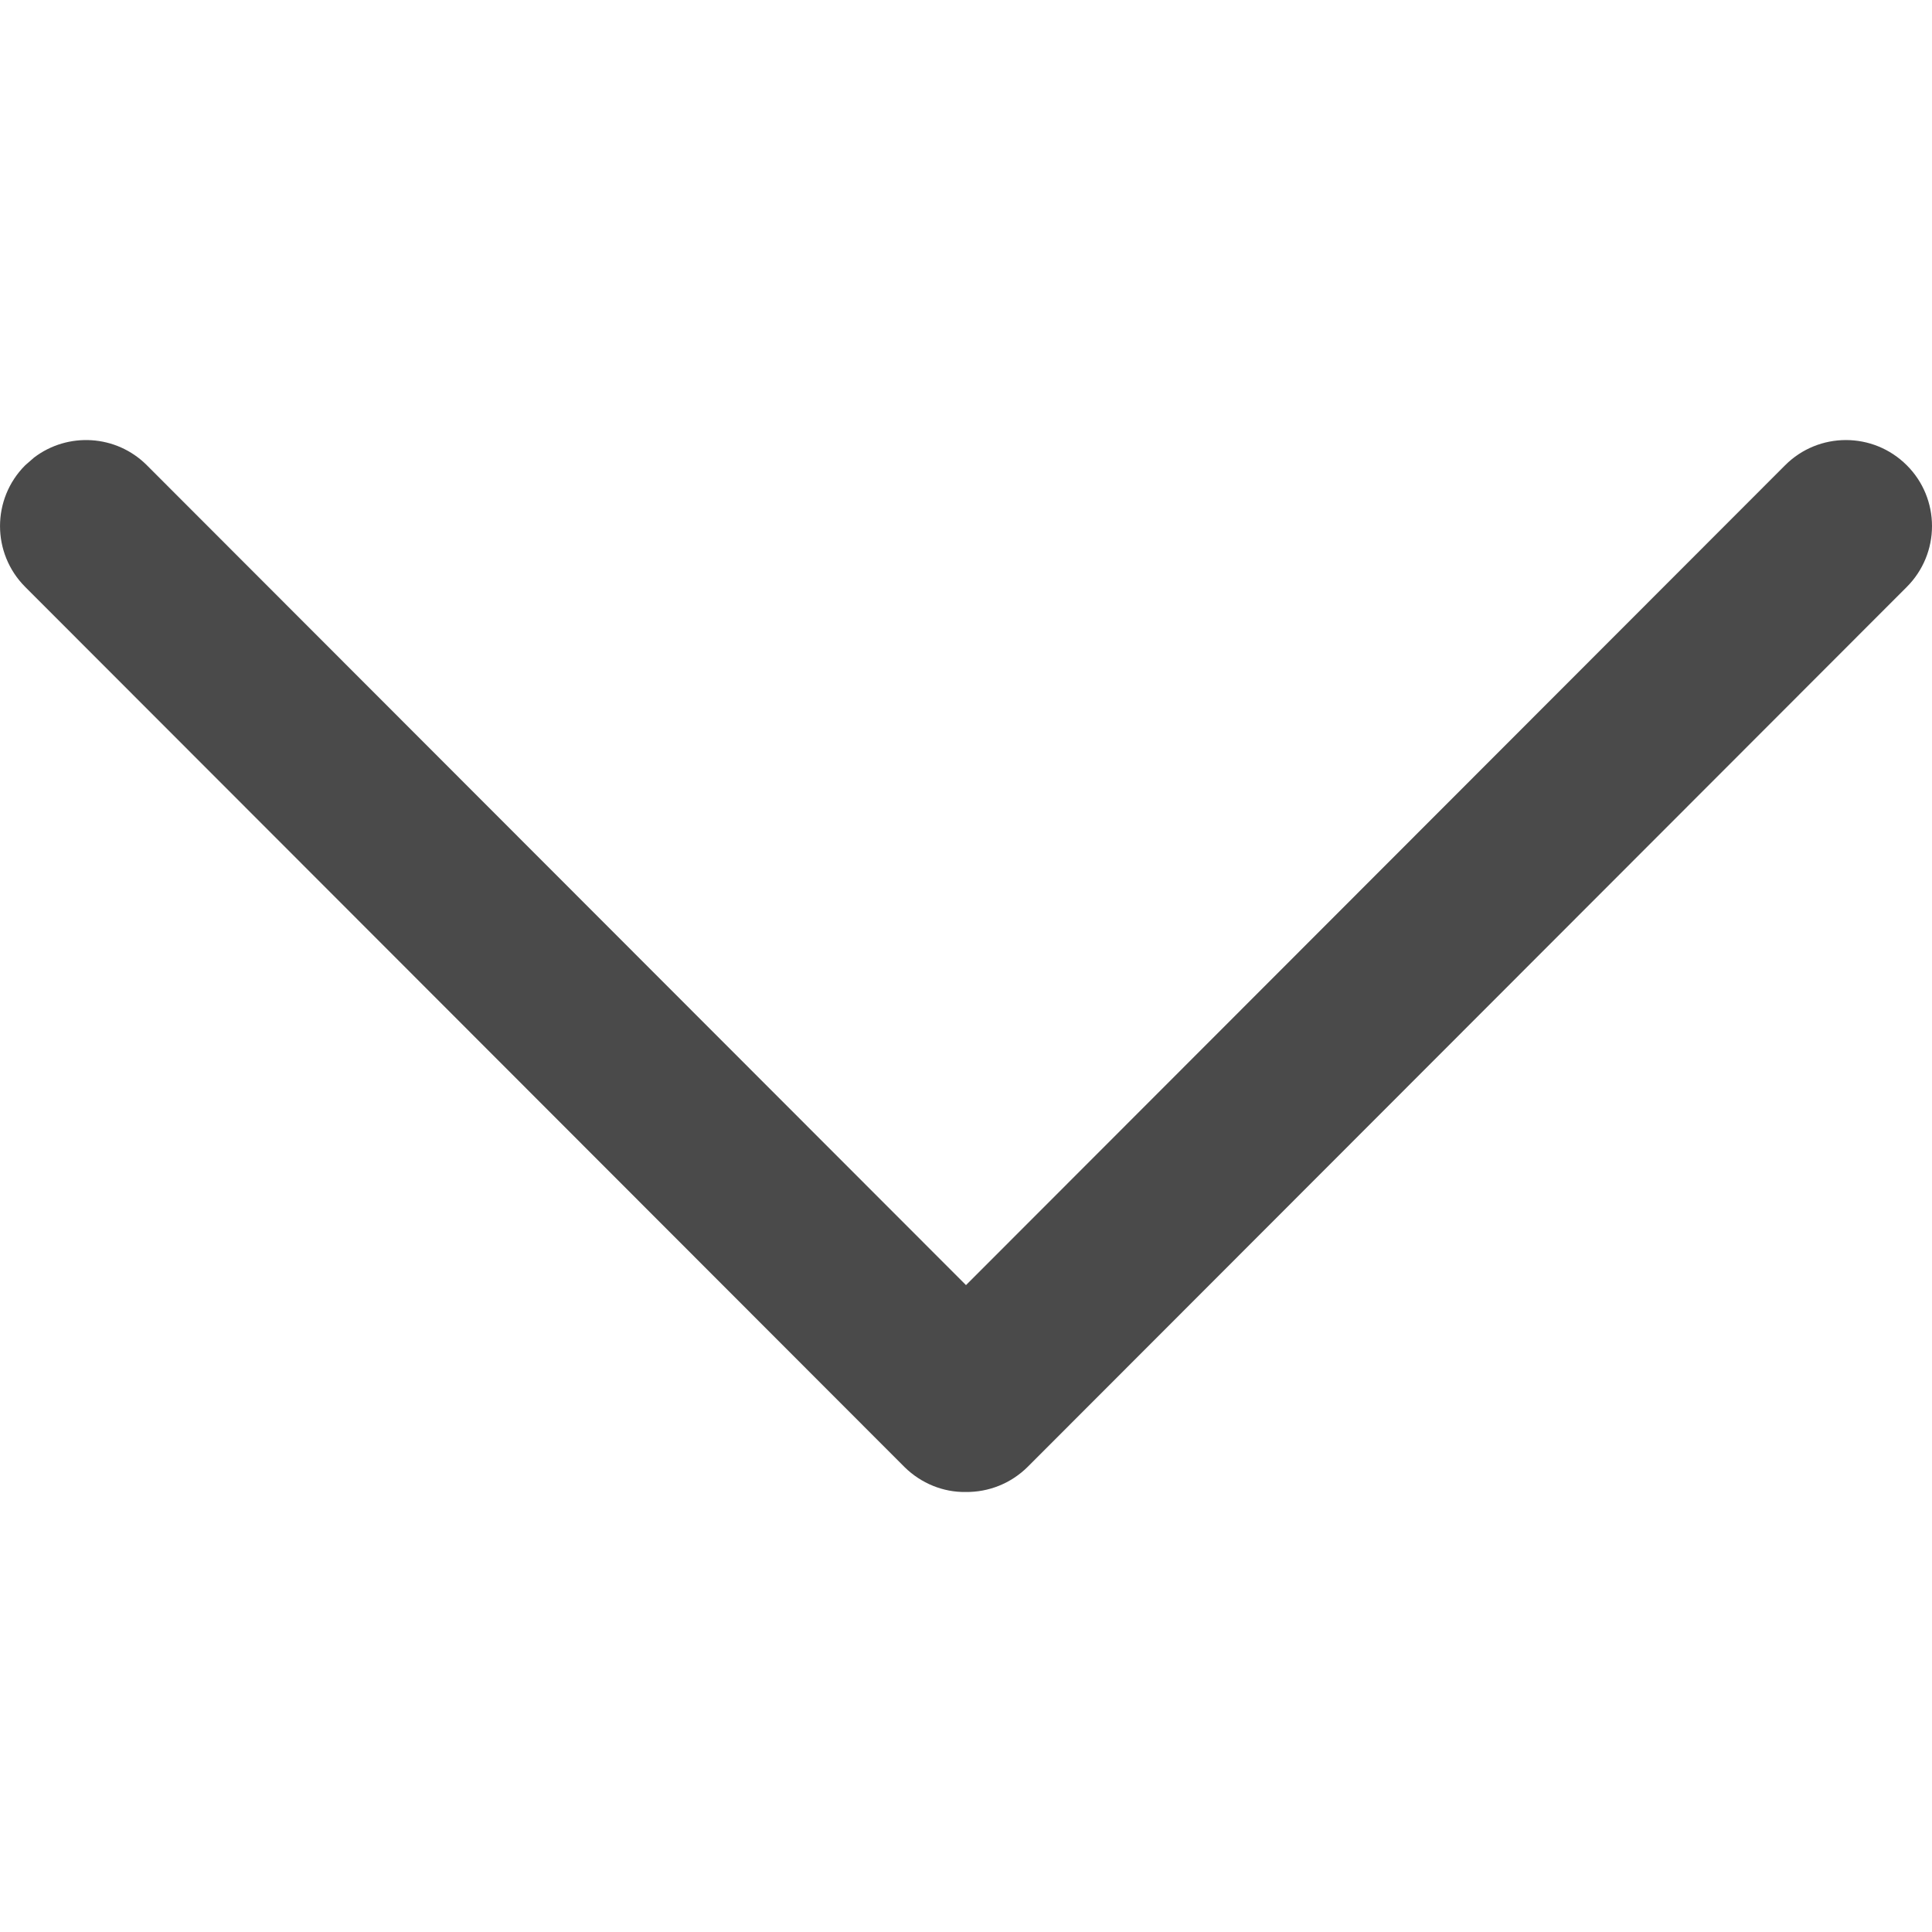<?xml version="1.0" encoding="UTF-8"?>
<svg width="24px" height="24px" viewBox="0 0 24 24" version="1.1" xmlns="http://www.w3.org/2000/svg" xmlns:xlink="http://www.w3.org/1999/xlink">
    <title>icon/i_down</title>
    <g id="icon/i_down" stroke="none" stroke-width="1" fill="none" fill-rule="evenodd">
        <path d="M5.684,0.423 C5.365,0.842 5.397,1.443 5.78,1.825 L15.964,12 L5.78,22.175 C5.362,22.592 5.362,23.269 5.78,23.687 C5.982,23.89 6.254,24 6.535,24 C6.816,24 7.088,23.89 7.291,23.687 L18.222,12.766 C18.429,12.557 18.538,12.28 18.534,11.993 C18.538,11.72 18.429,11.443 18.223,11.235 L7.291,0.313 C6.873,-0.104 6.197,-0.104 5.78,0.313 L5.684,0.423 Z" id="Fill-4" fill="#4A4A4A" transform="translate(12, 12) scale(-1, 1) rotate(90) translate(-12, -12) "></path>
    </g>
</svg>